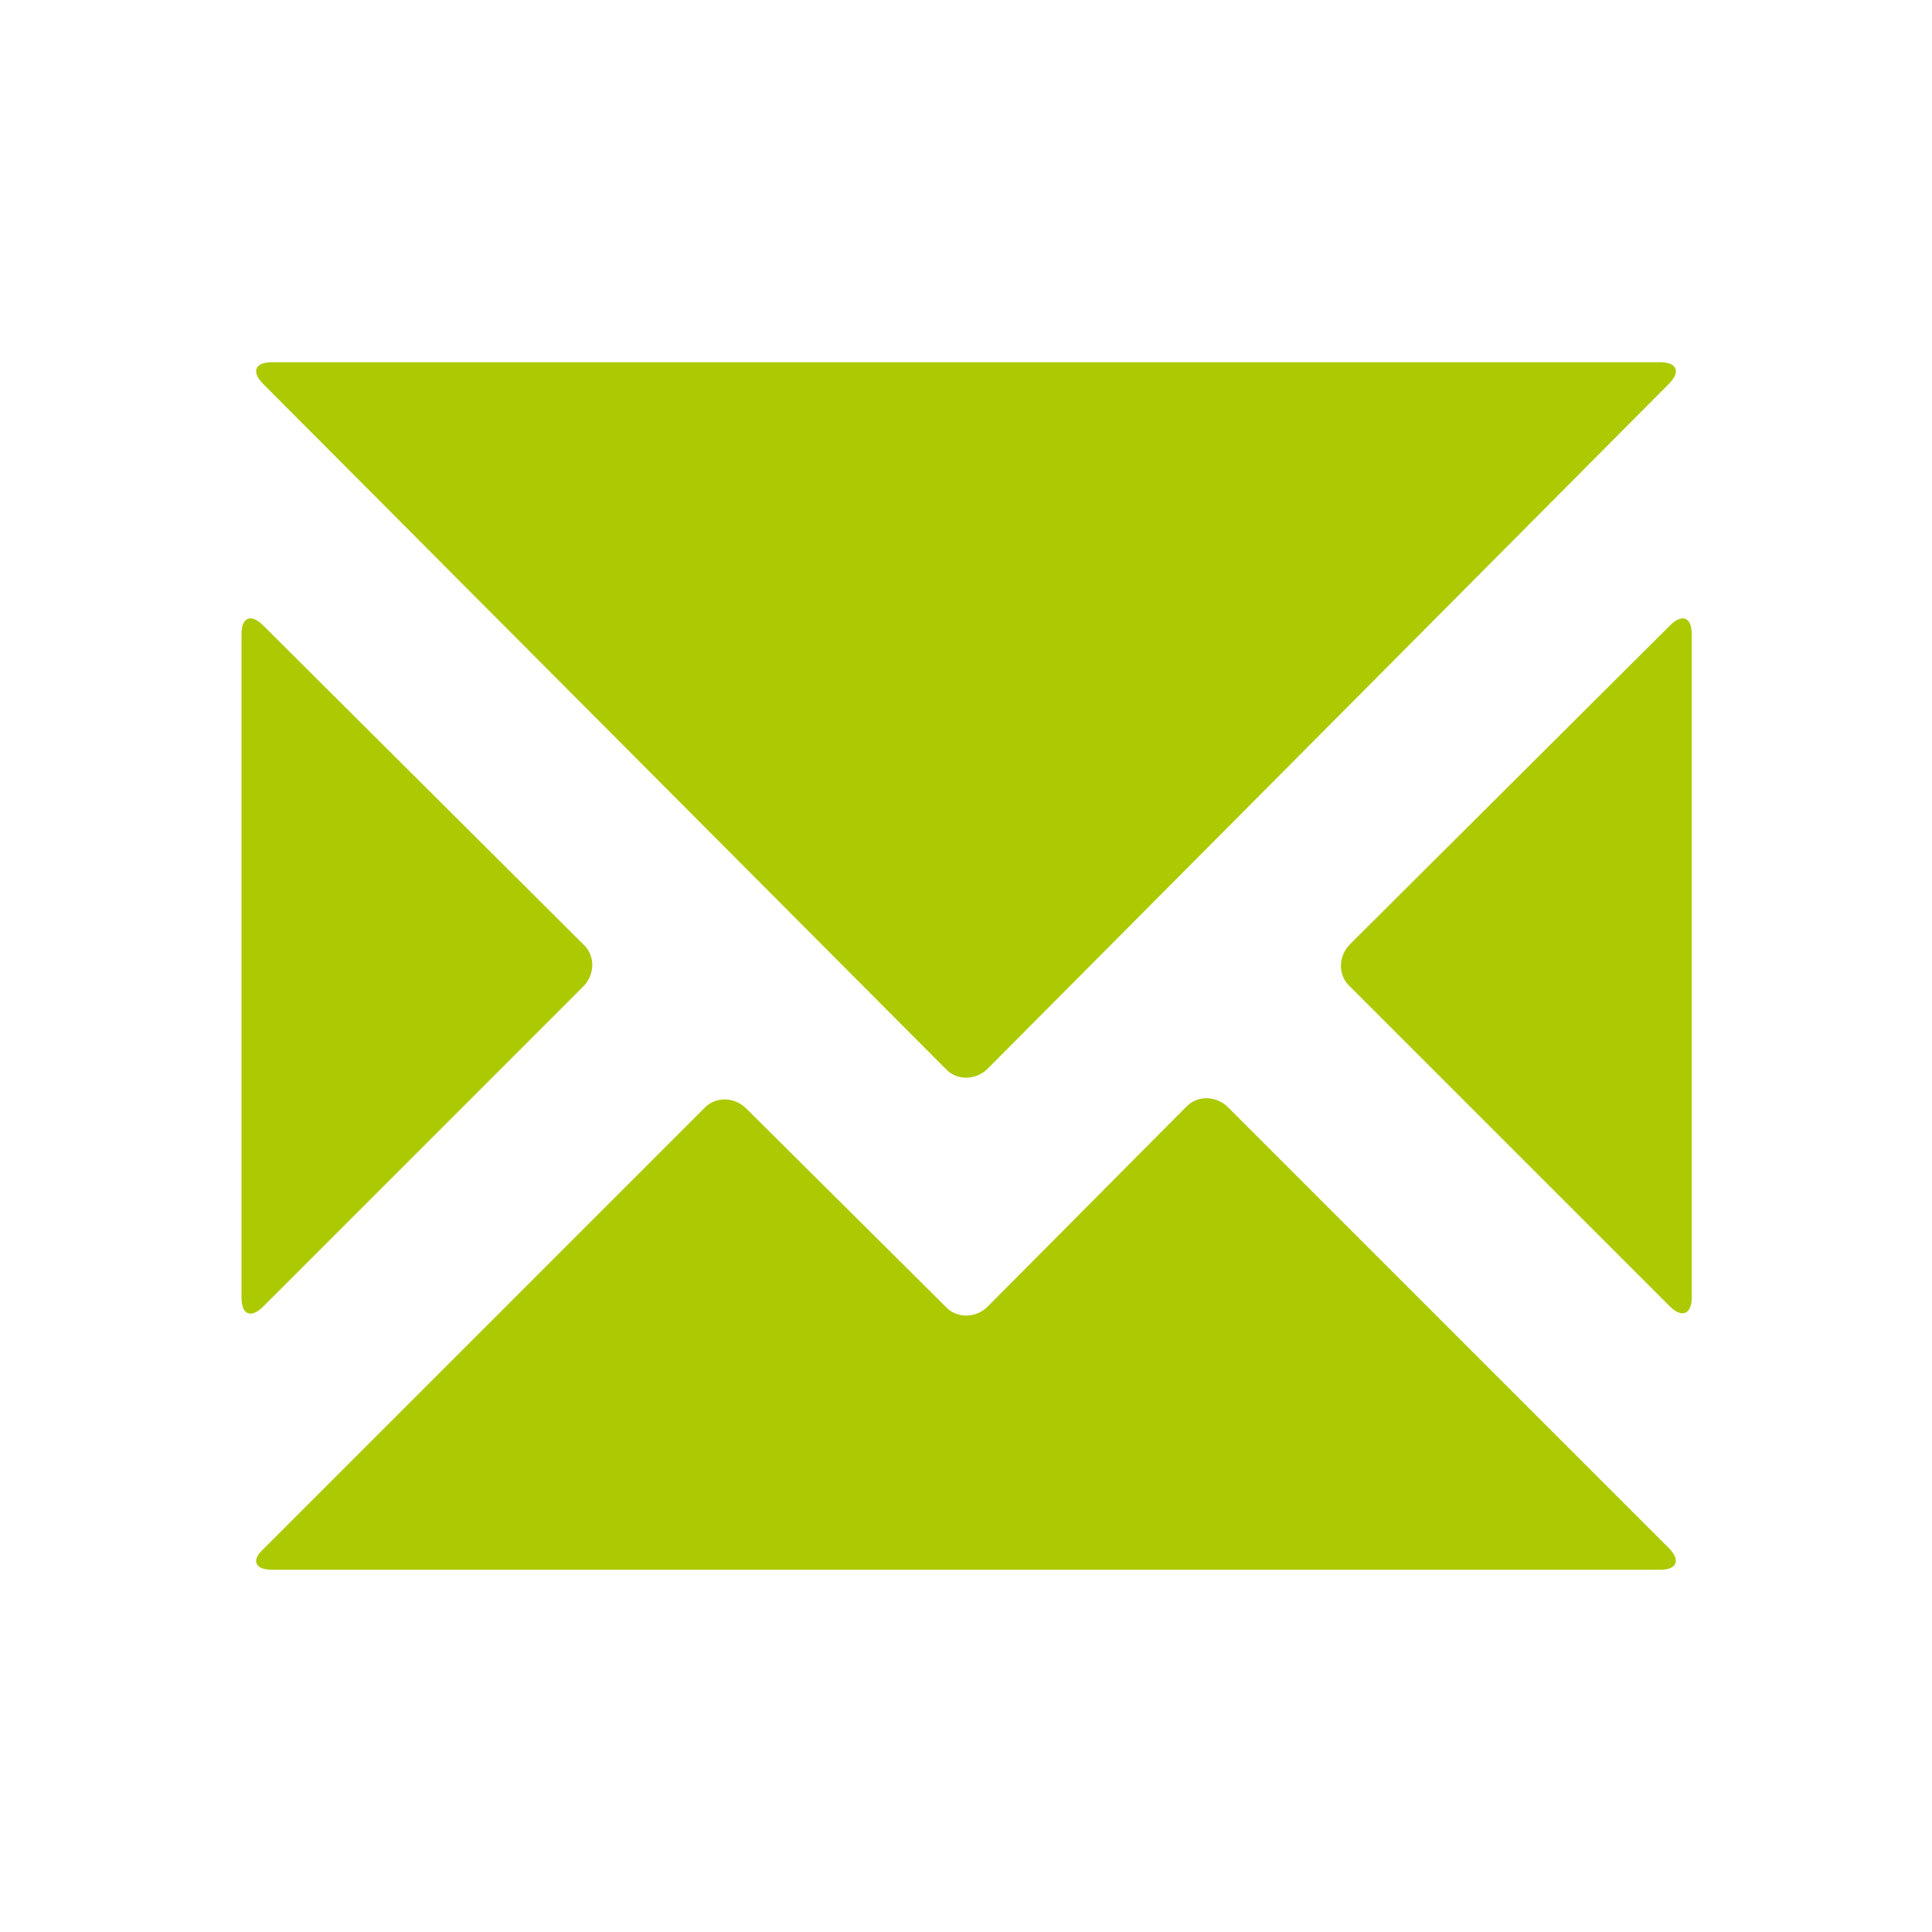 <svg xmlns="http://www.w3.org/2000/svg" viewBox="0 0 16 16" width="16" height="16">
<cis-name>envelope</cis-name>
<cis-semantic>success</cis-semantic>
<path fill="#ADC902" d="M8.18,8.85c-0.1,0.1-0.26,0.1-0.35,0L2.18,3.18C2.08,3.08,2.11,3,2.25,3h11.5c0.14,0,0.17,0.08,0.07,0.18
	L8.18,8.85z M8.18,10.82c-0.1,0.1-0.26,0.1-0.35,0L6.18,9.18c-0.1-0.1-0.26-0.1-0.35,0l-3.65,3.65C2.08,12.92,2.11,13,2.25,13h11.5
	c0.14,0,0.17-0.08,0.07-0.18l-3.65-3.65c-0.1-0.1-0.26-0.1-0.35,0L8.18,10.82z M11.18,7.82c-0.1,0.1-0.1,0.26,0,0.35l2.65,2.65
	c0.1,0.1,0.18,0.06,0.18-0.07v-5.5c0-0.14-0.08-0.17-0.18-0.07L11.18,7.82z M2.18,5.18C2.08,5.08,2,5.11,2,5.25v5.5
	c0,0.14,0.08,0.17,0.18,0.07l2.65-2.65c0.1-0.1,0.1-0.26,0-0.35L2.18,5.18z"/>
</svg>
